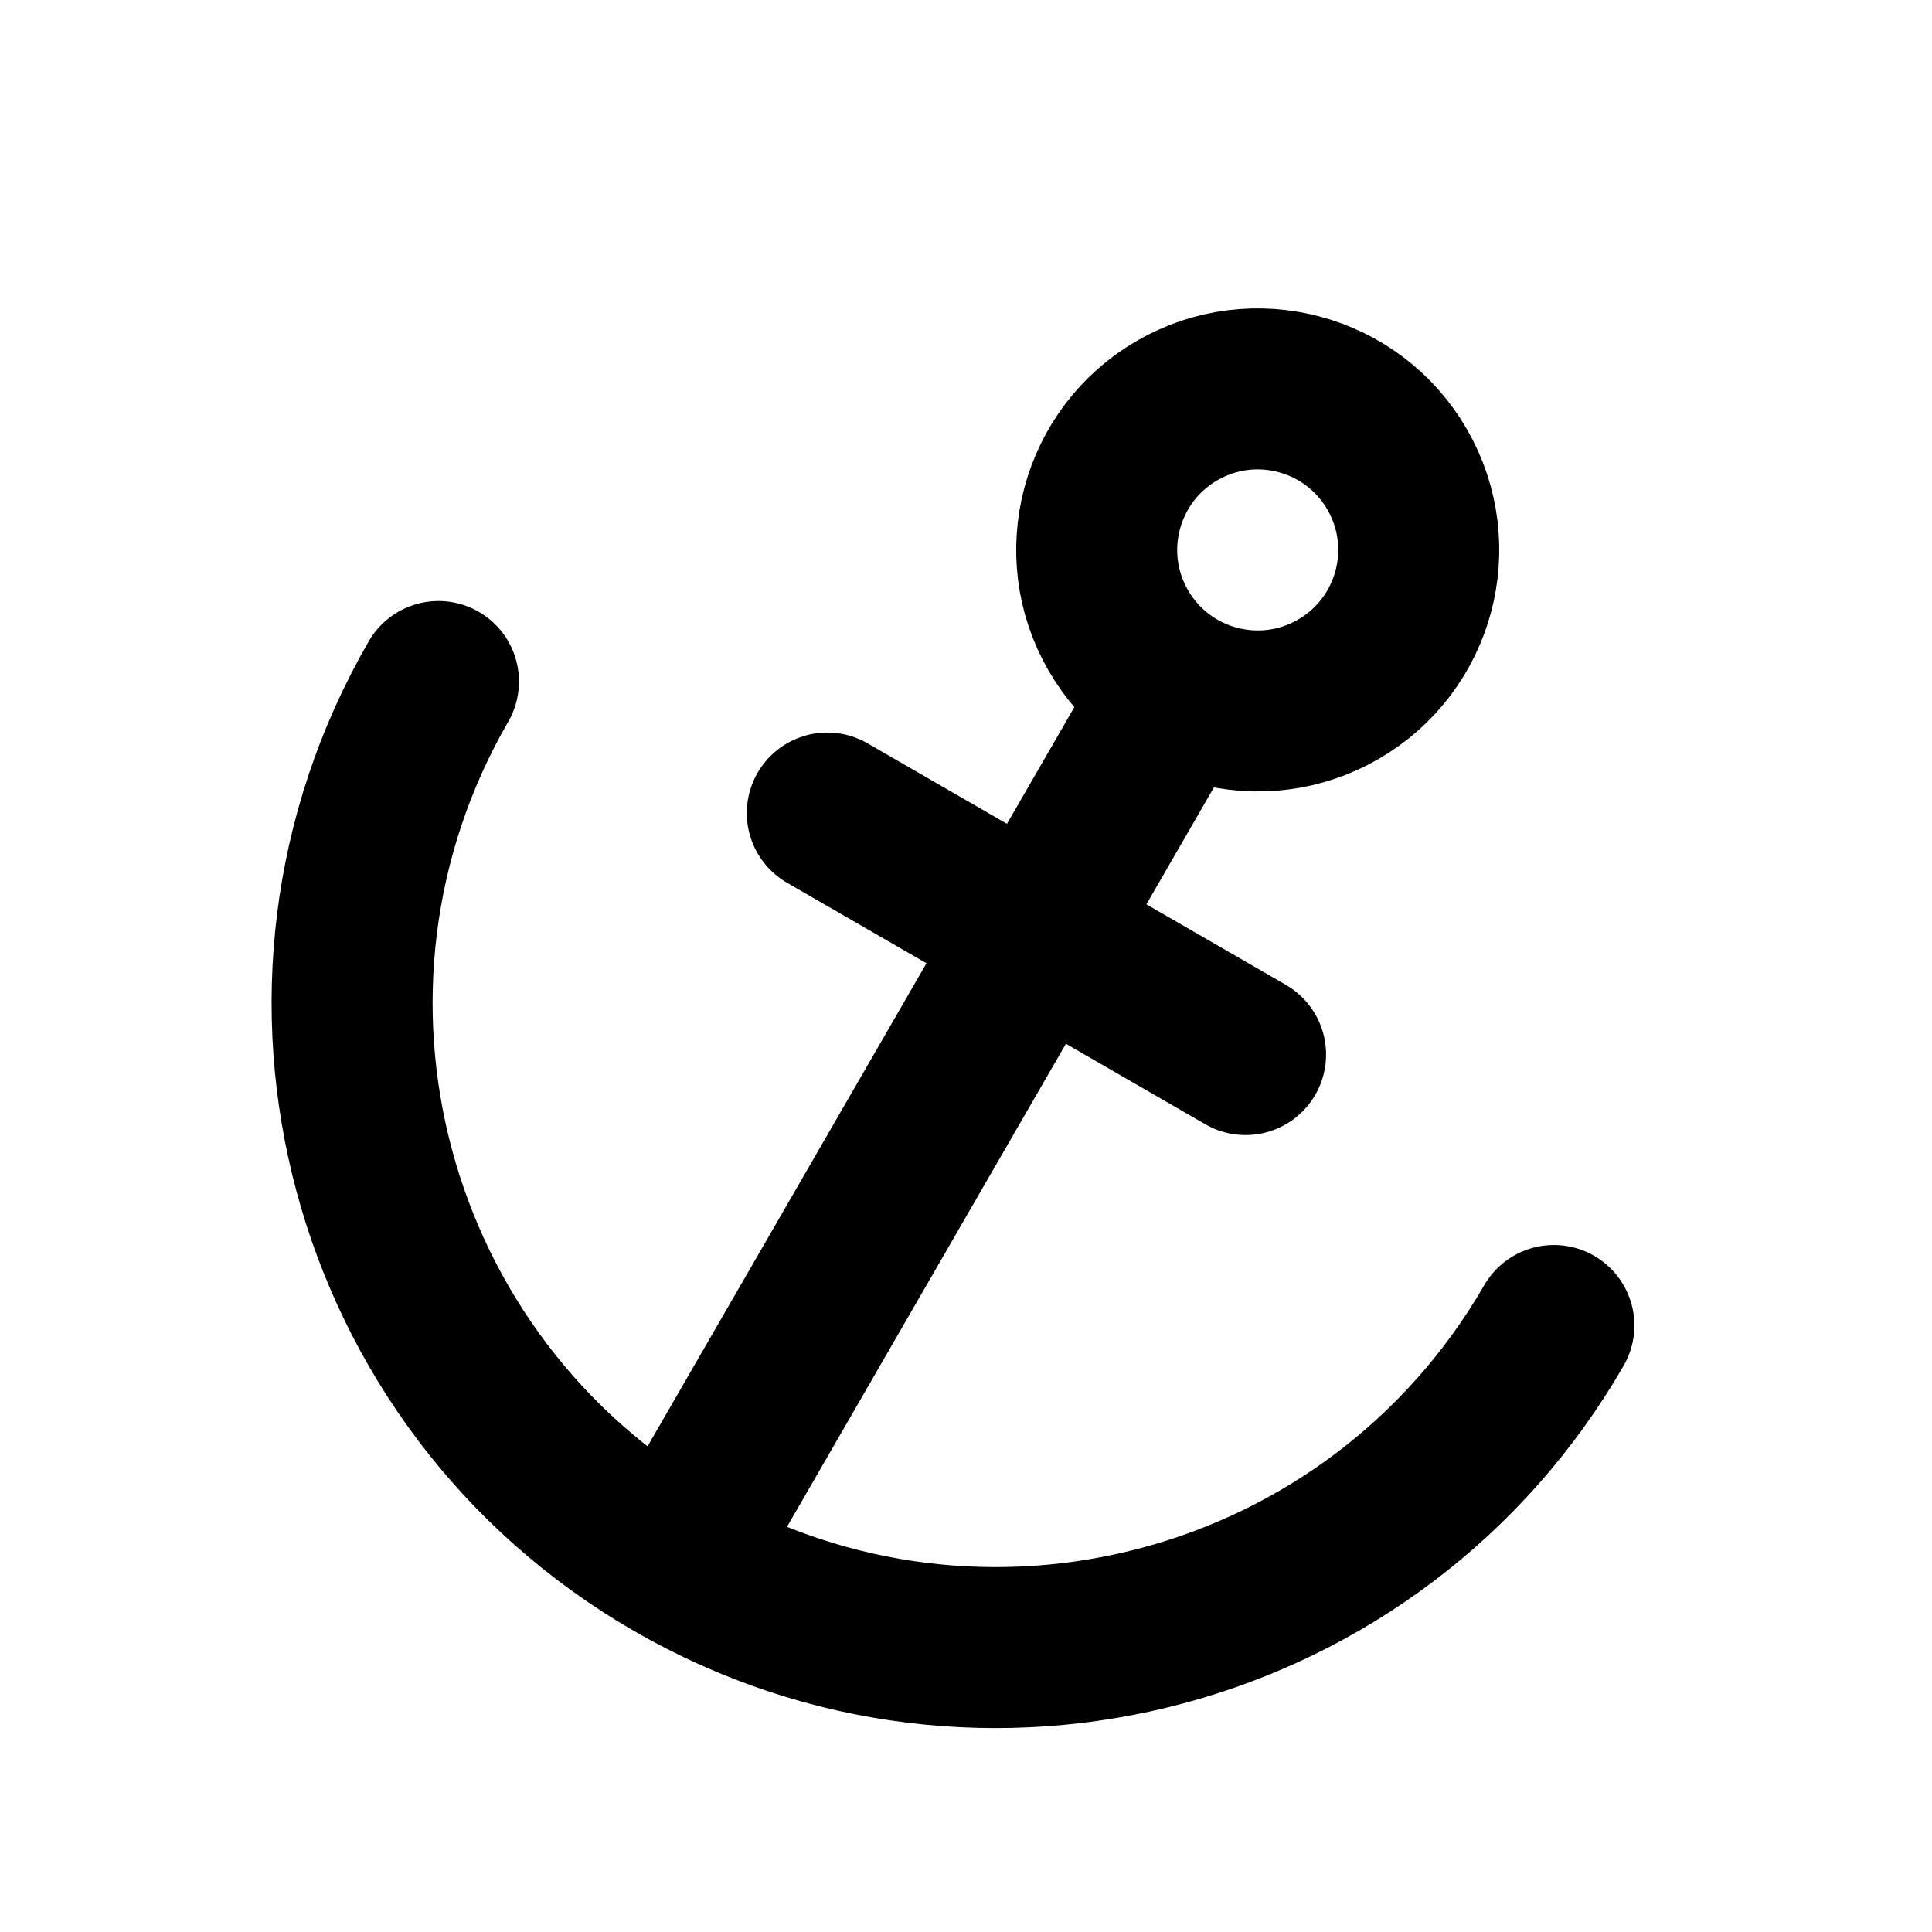 <?xml version="1.0" encoding="UTF-8"?>
<svg id="svg8" class="icon icon-tabler icon-tabler-anchor" width="24" height="24" fill="none" stroke="currentColor" stroke-linecap="round" stroke-linejoin="round" stroke-width="2" version="1.1" viewBox="0 0 24 24" xmlns="http://www.w3.org/2000/svg">
 <path id="path2" d="M0 0h24v24H0z" fill="none" stroke="none"/>
 <path id="path4" d="m14.375 9.002-6 10.392m-2.928-10.928c-2.209 3.826-0.898 8.719 2.928 10.928 3.826 2.209 8.719 0.898 10.928-2.928m-3.83-3.366-5.196-3"/>
 <circle id="circle8" transform="rotate(60)" cx="13.728" cy="-10.115" r="2"/>
</svg>
